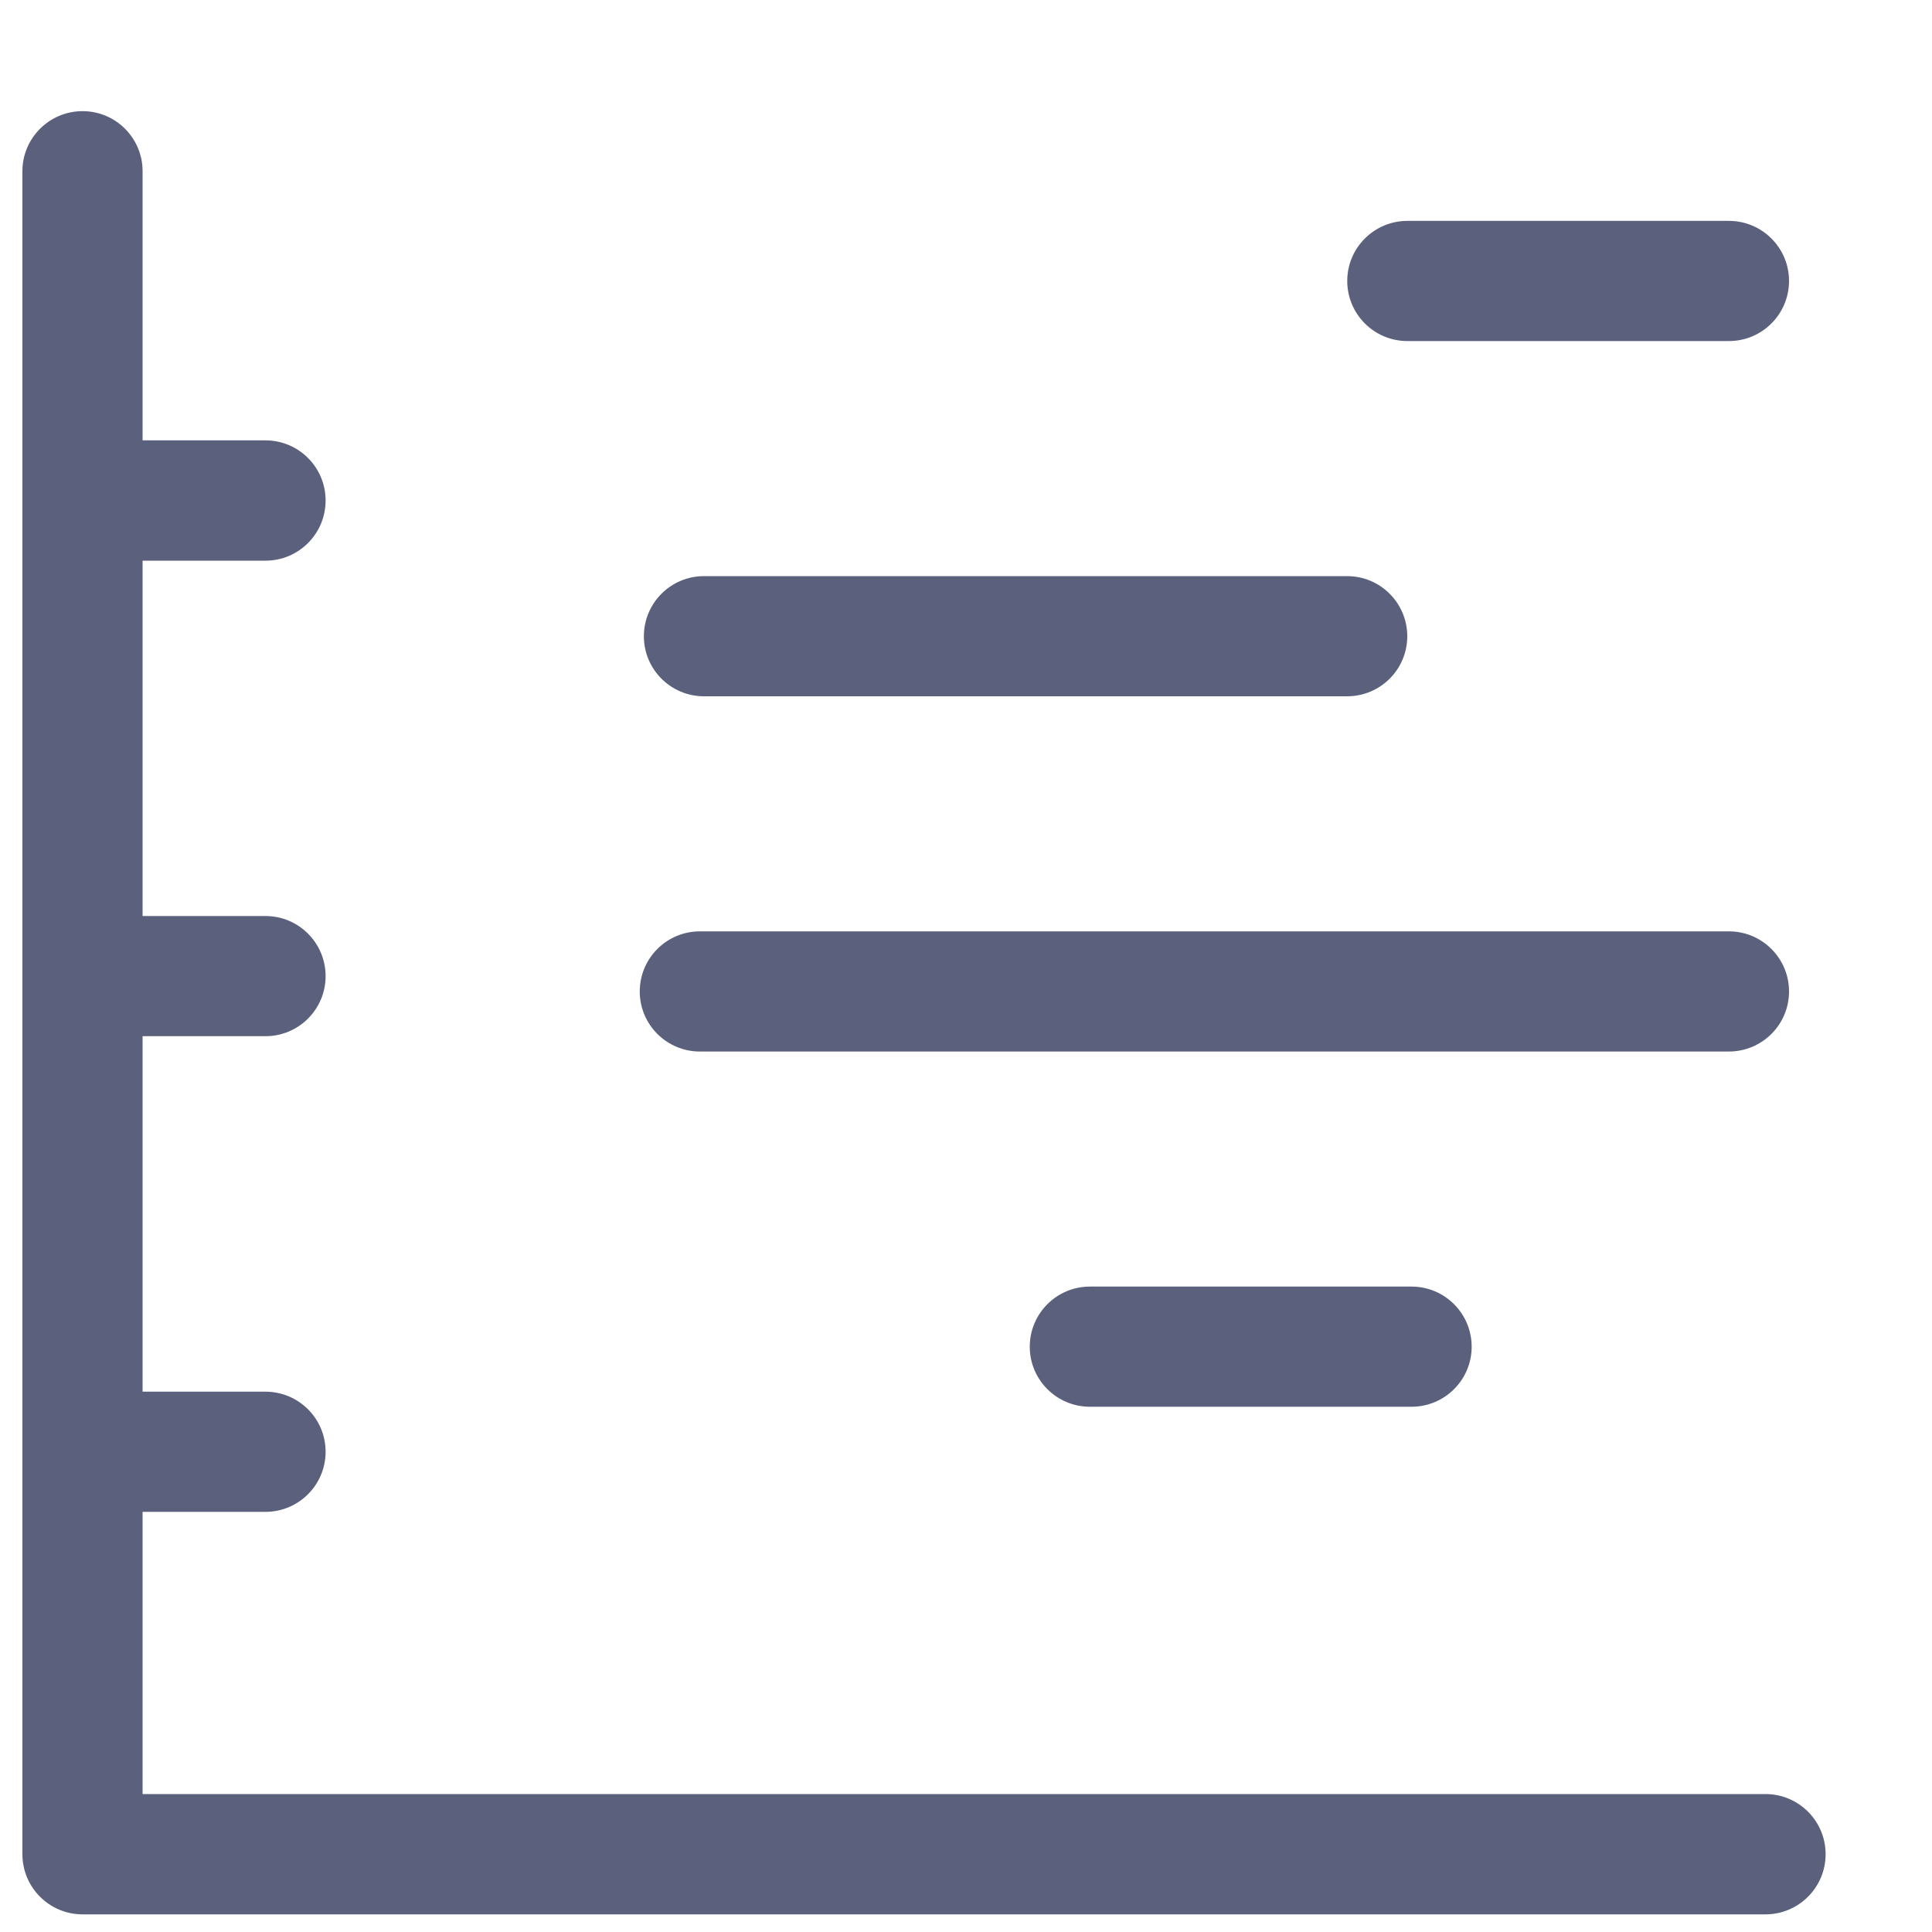 <svg width="15" height="15" viewBox="0 0 15 15" fill="none" xmlns="http://www.w3.org/2000/svg">
<path d="M10.959 10.922H8.462C8.204 10.922 7.995 10.713 7.995 10.456C7.995 10.198 8.204 9.989 8.462 9.989H10.959C11.217 9.989 11.426 10.198 11.426 10.456C11.426 10.713 11.217 10.922 10.959 10.922Z" fill="#5B607D"/>
<path d="M13.423 8.164H5.434C5.176 8.164 4.967 7.955 4.967 7.698C4.967 7.44 5.176 7.231 5.434 7.231H13.423C13.681 7.231 13.89 7.44 13.89 7.698C13.89 7.955 13.681 8.164 13.423 8.164Z" fill="#5B607D"/>
<path d="M10.459 5.406H5.466C5.208 5.406 4.999 5.197 4.999 4.94C4.999 4.682 5.208 4.473 5.466 4.473H10.459C10.717 4.473 10.926 4.682 10.926 4.94C10.926 5.197 10.717 5.406 10.459 5.406Z" fill="#5B607D"/>
<path d="M13.423 2.648H10.927C10.669 2.648 10.46 2.439 10.46 2.181C10.46 1.924 10.669 1.715 10.927 1.715H13.423C13.681 1.715 13.89 1.924 13.89 2.181C13.89 2.439 13.681 2.648 13.423 2.648Z" fill="#5B607D"/>
<path d="M13.707 14.863H0.641C0.383 14.863 0.174 14.654 0.174 14.396V1.329C0.174 1.072 0.383 0.863 0.641 0.863C0.899 0.863 1.107 1.072 1.107 1.329V13.929H13.707C13.965 13.929 14.174 14.138 14.174 14.396C14.174 14.654 13.965 14.863 13.707 14.863Z" fill="#5B607D"/>
<path d="M2.061 8.045H0.925C0.667 8.045 0.458 7.836 0.458 7.579C0.458 7.321 0.667 7.112 0.925 7.112H2.061C2.319 7.112 2.528 7.321 2.528 7.579C2.528 7.836 2.319 8.045 2.061 8.045Z" fill="#5B607D"/>
<path d="M2.061 4.353H0.925C0.667 4.353 0.458 4.144 0.458 3.886C0.458 3.628 0.667 3.419 0.925 3.419H2.061C2.319 3.419 2.528 3.628 2.528 3.886C2.528 4.144 2.319 4.353 2.061 4.353Z" fill="#5B607D"/>
<path d="M2.061 11.738H0.925C0.667 11.738 0.458 11.529 0.458 11.271C0.458 11.014 0.667 10.805 0.925 10.805H2.061C2.319 10.805 2.528 11.014 2.528 11.271C2.528 11.529 2.319 11.738 2.061 11.738Z" fill="#5B607D"/>
</svg>
